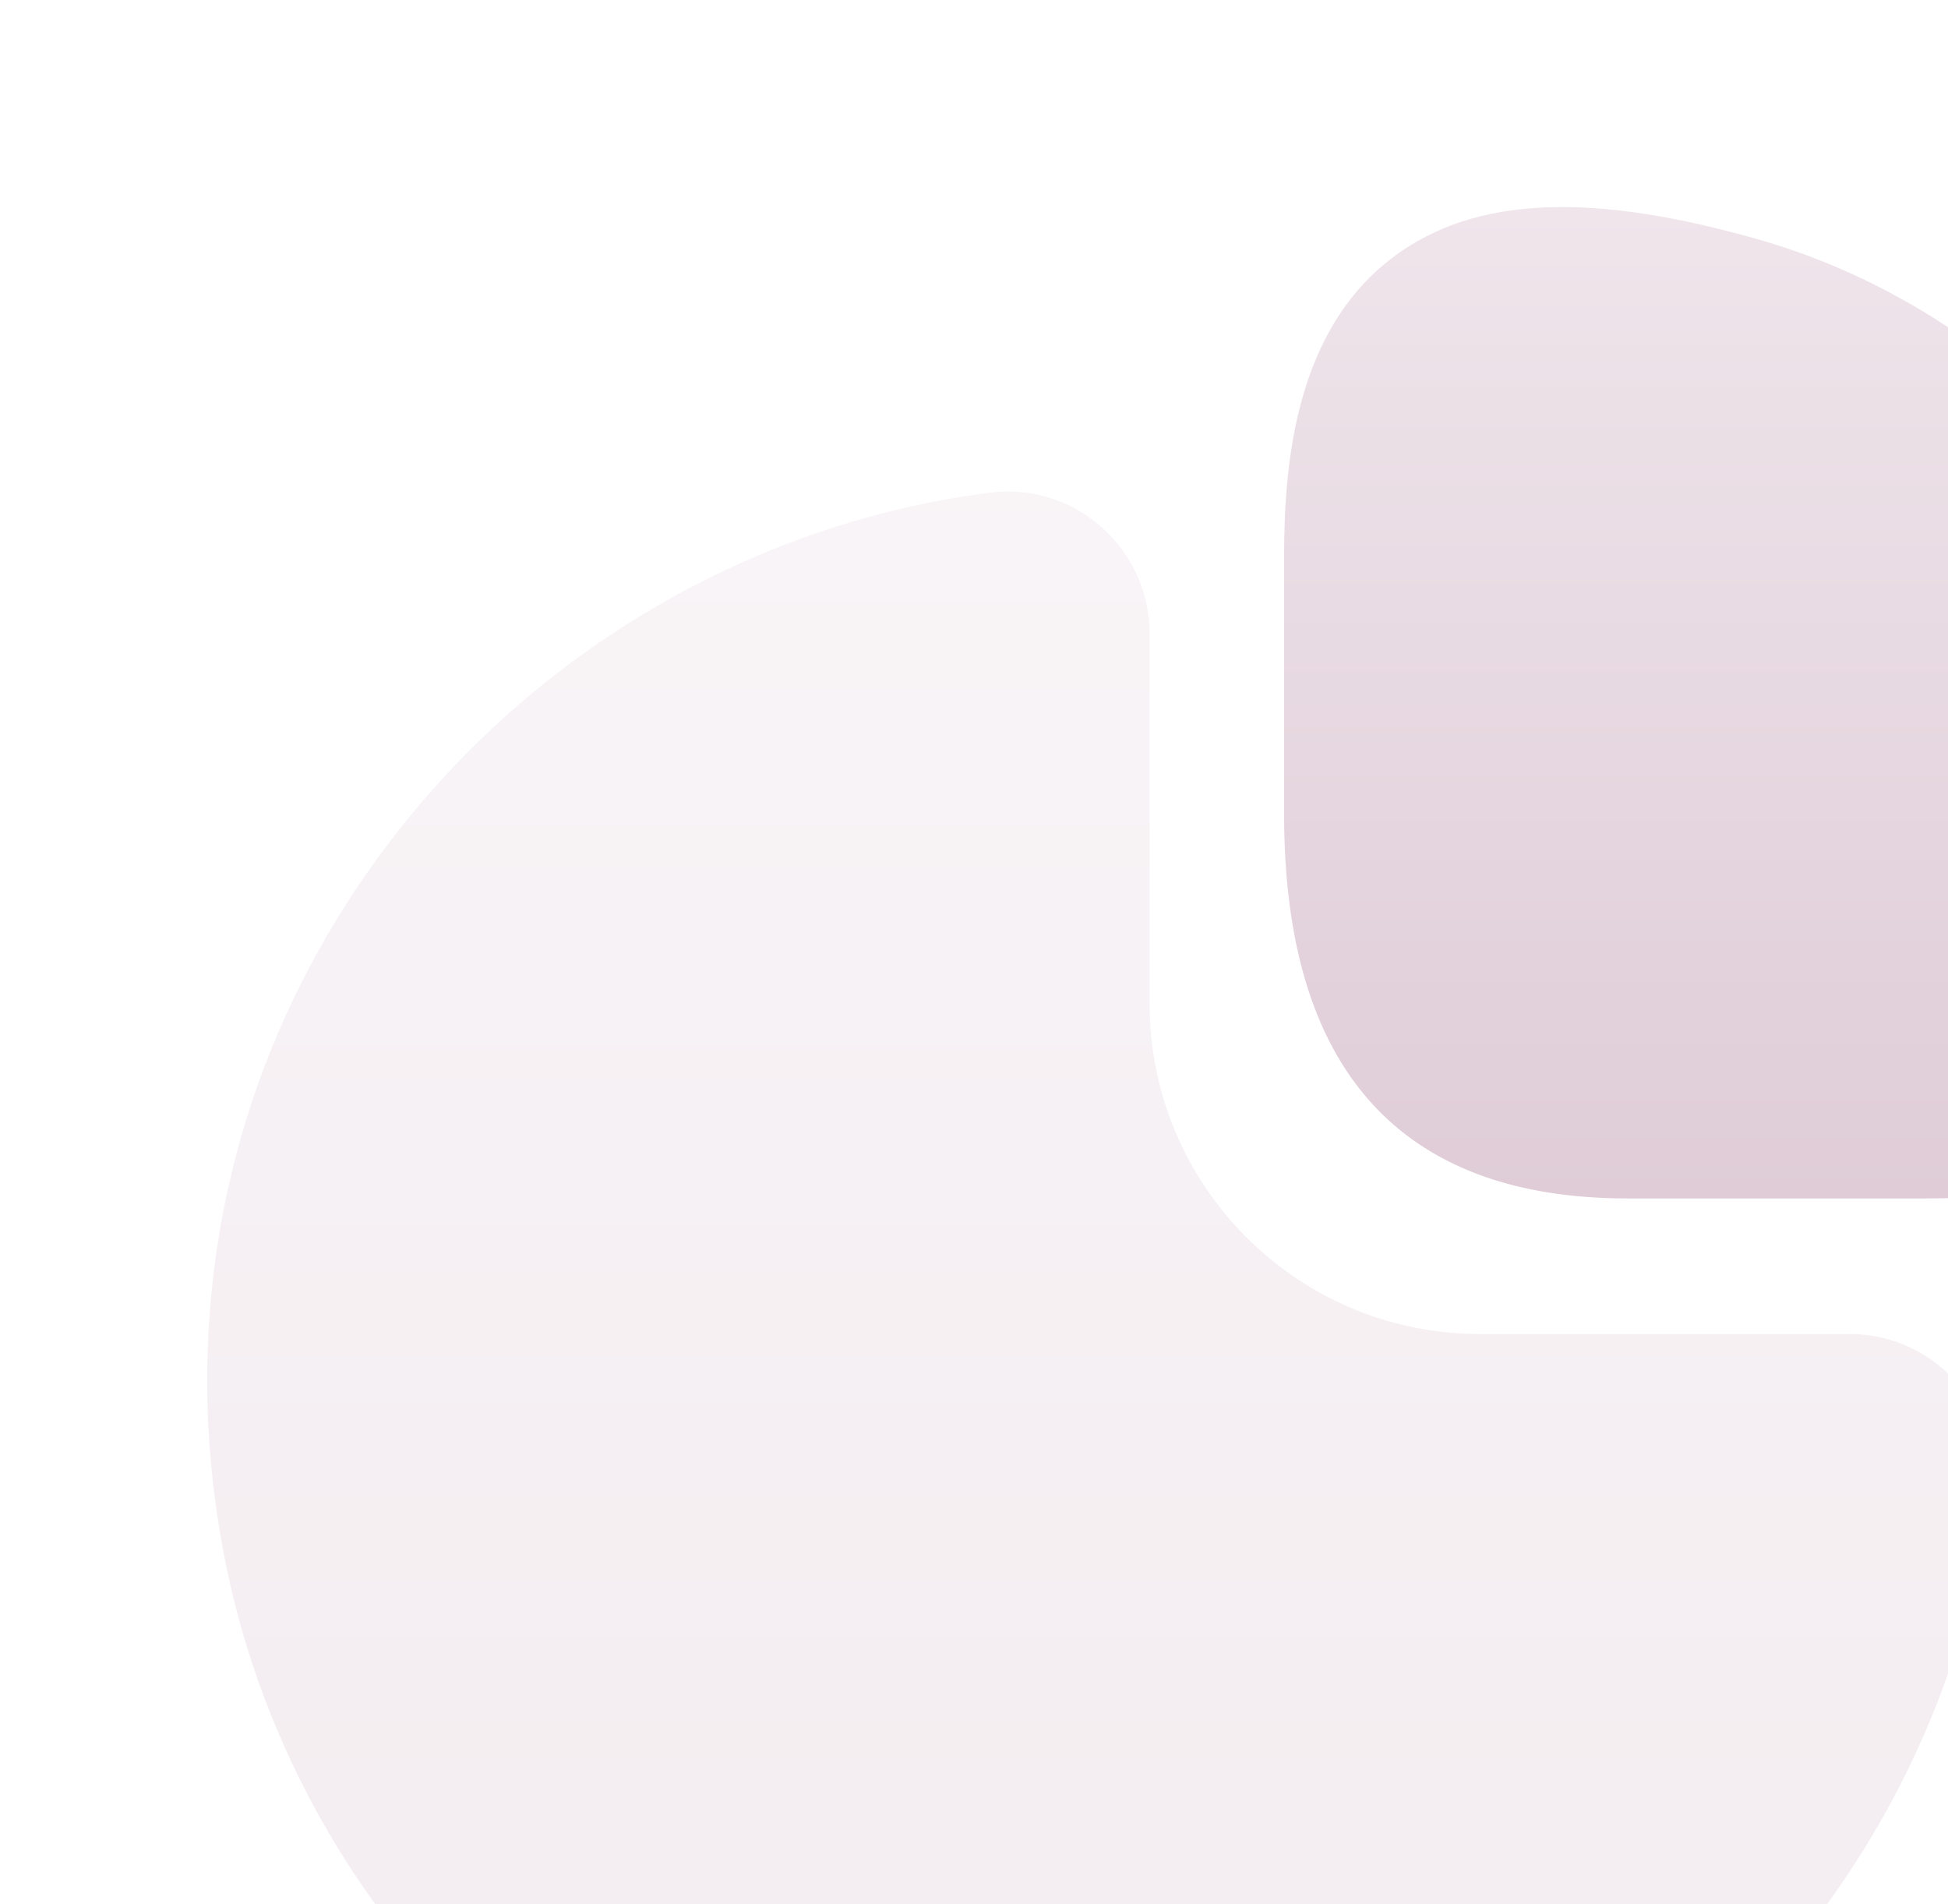 <svg width="353" height="345" viewBox="0 0 353 345" fill="none" xmlns="http://www.w3.org/2000/svg">
<path d="M406.32 130.313C394.32 89.625 360.382 55.688 319.695 43.688C288.757 34.688 267.382 35.438 252.57 46.5C234.757 59.813 232.695 83.813 232.695 100.875V147.563C232.695 193.688 253.695 217.125 294.945 217.125H348.757C365.632 217.125 389.82 215.063 403.132 197.25C414.57 182.625 415.507 161.25 406.32 130.313Z" fill="url(#paint0_linear_6380_1730)"/>
<path opacity="0.4" d="M354.57 250.5C349.695 244.875 342.57 241.688 335.257 241.688H268.132C235.132 241.688 208.32 214.875 208.32 181.875V114.75C208.32 107.438 205.132 100.313 199.507 95.438C194.07 90.563 186.57 88.313 179.445 89.25C135.382 94.875 94.882 119.063 68.445 155.438C41.82 192 32.07 236.625 40.507 281.25C52.695 345.75 104.257 397.313 168.945 409.5C179.257 411.563 189.57 412.5 199.882 412.5C233.82 412.5 266.632 402 294.57 381.563C330.945 355.125 355.132 314.625 360.757 270.563C361.695 263.25 359.445 255.938 354.57 250.5Z" fill="url(#paint1_linear_6380_1730)"/>
<defs>
<linearGradient id="paint0_linear_6380_1730" x1="322.616" y1="37.511" x2="322.616" y2="217.125" gradientUnits="userSpaceOnUse">
<stop stop-color="#EFE5EB"/>
<stop offset="1" stop-color="#DFCCD7"/>
</linearGradient>
<linearGradient id="paint1_linear_6380_1730" x1="199.261" y1="89.041" x2="199.261" y2="412.5" gradientUnits="userSpaceOnUse">
<stop stop-color="#EFE5EB"/>
<stop offset="1" stop-color="#DFCCD7"/>
</linearGradient>
</defs>
</svg>
